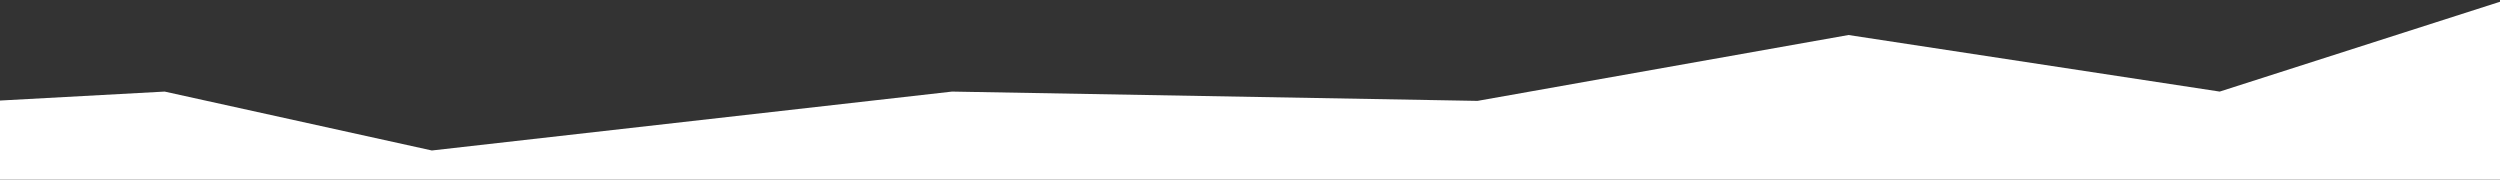 <svg width="1600" height="115" viewBox="0 0 1600 115" fill="none" xmlns="http://www.w3.org/2000/svg">
<rect x="0" y="0" width="1600" height="115" fill="#333333" stroke="none"/>
<path d="M945.599 64.564L1183.02 22.407L1420.61 58.613L1603.5 0V115.153H-4V64.564L105.385 58.613L276.39 96.306L609.322 58.613L945.599 64.564Z" fill="white"/>
</svg>
